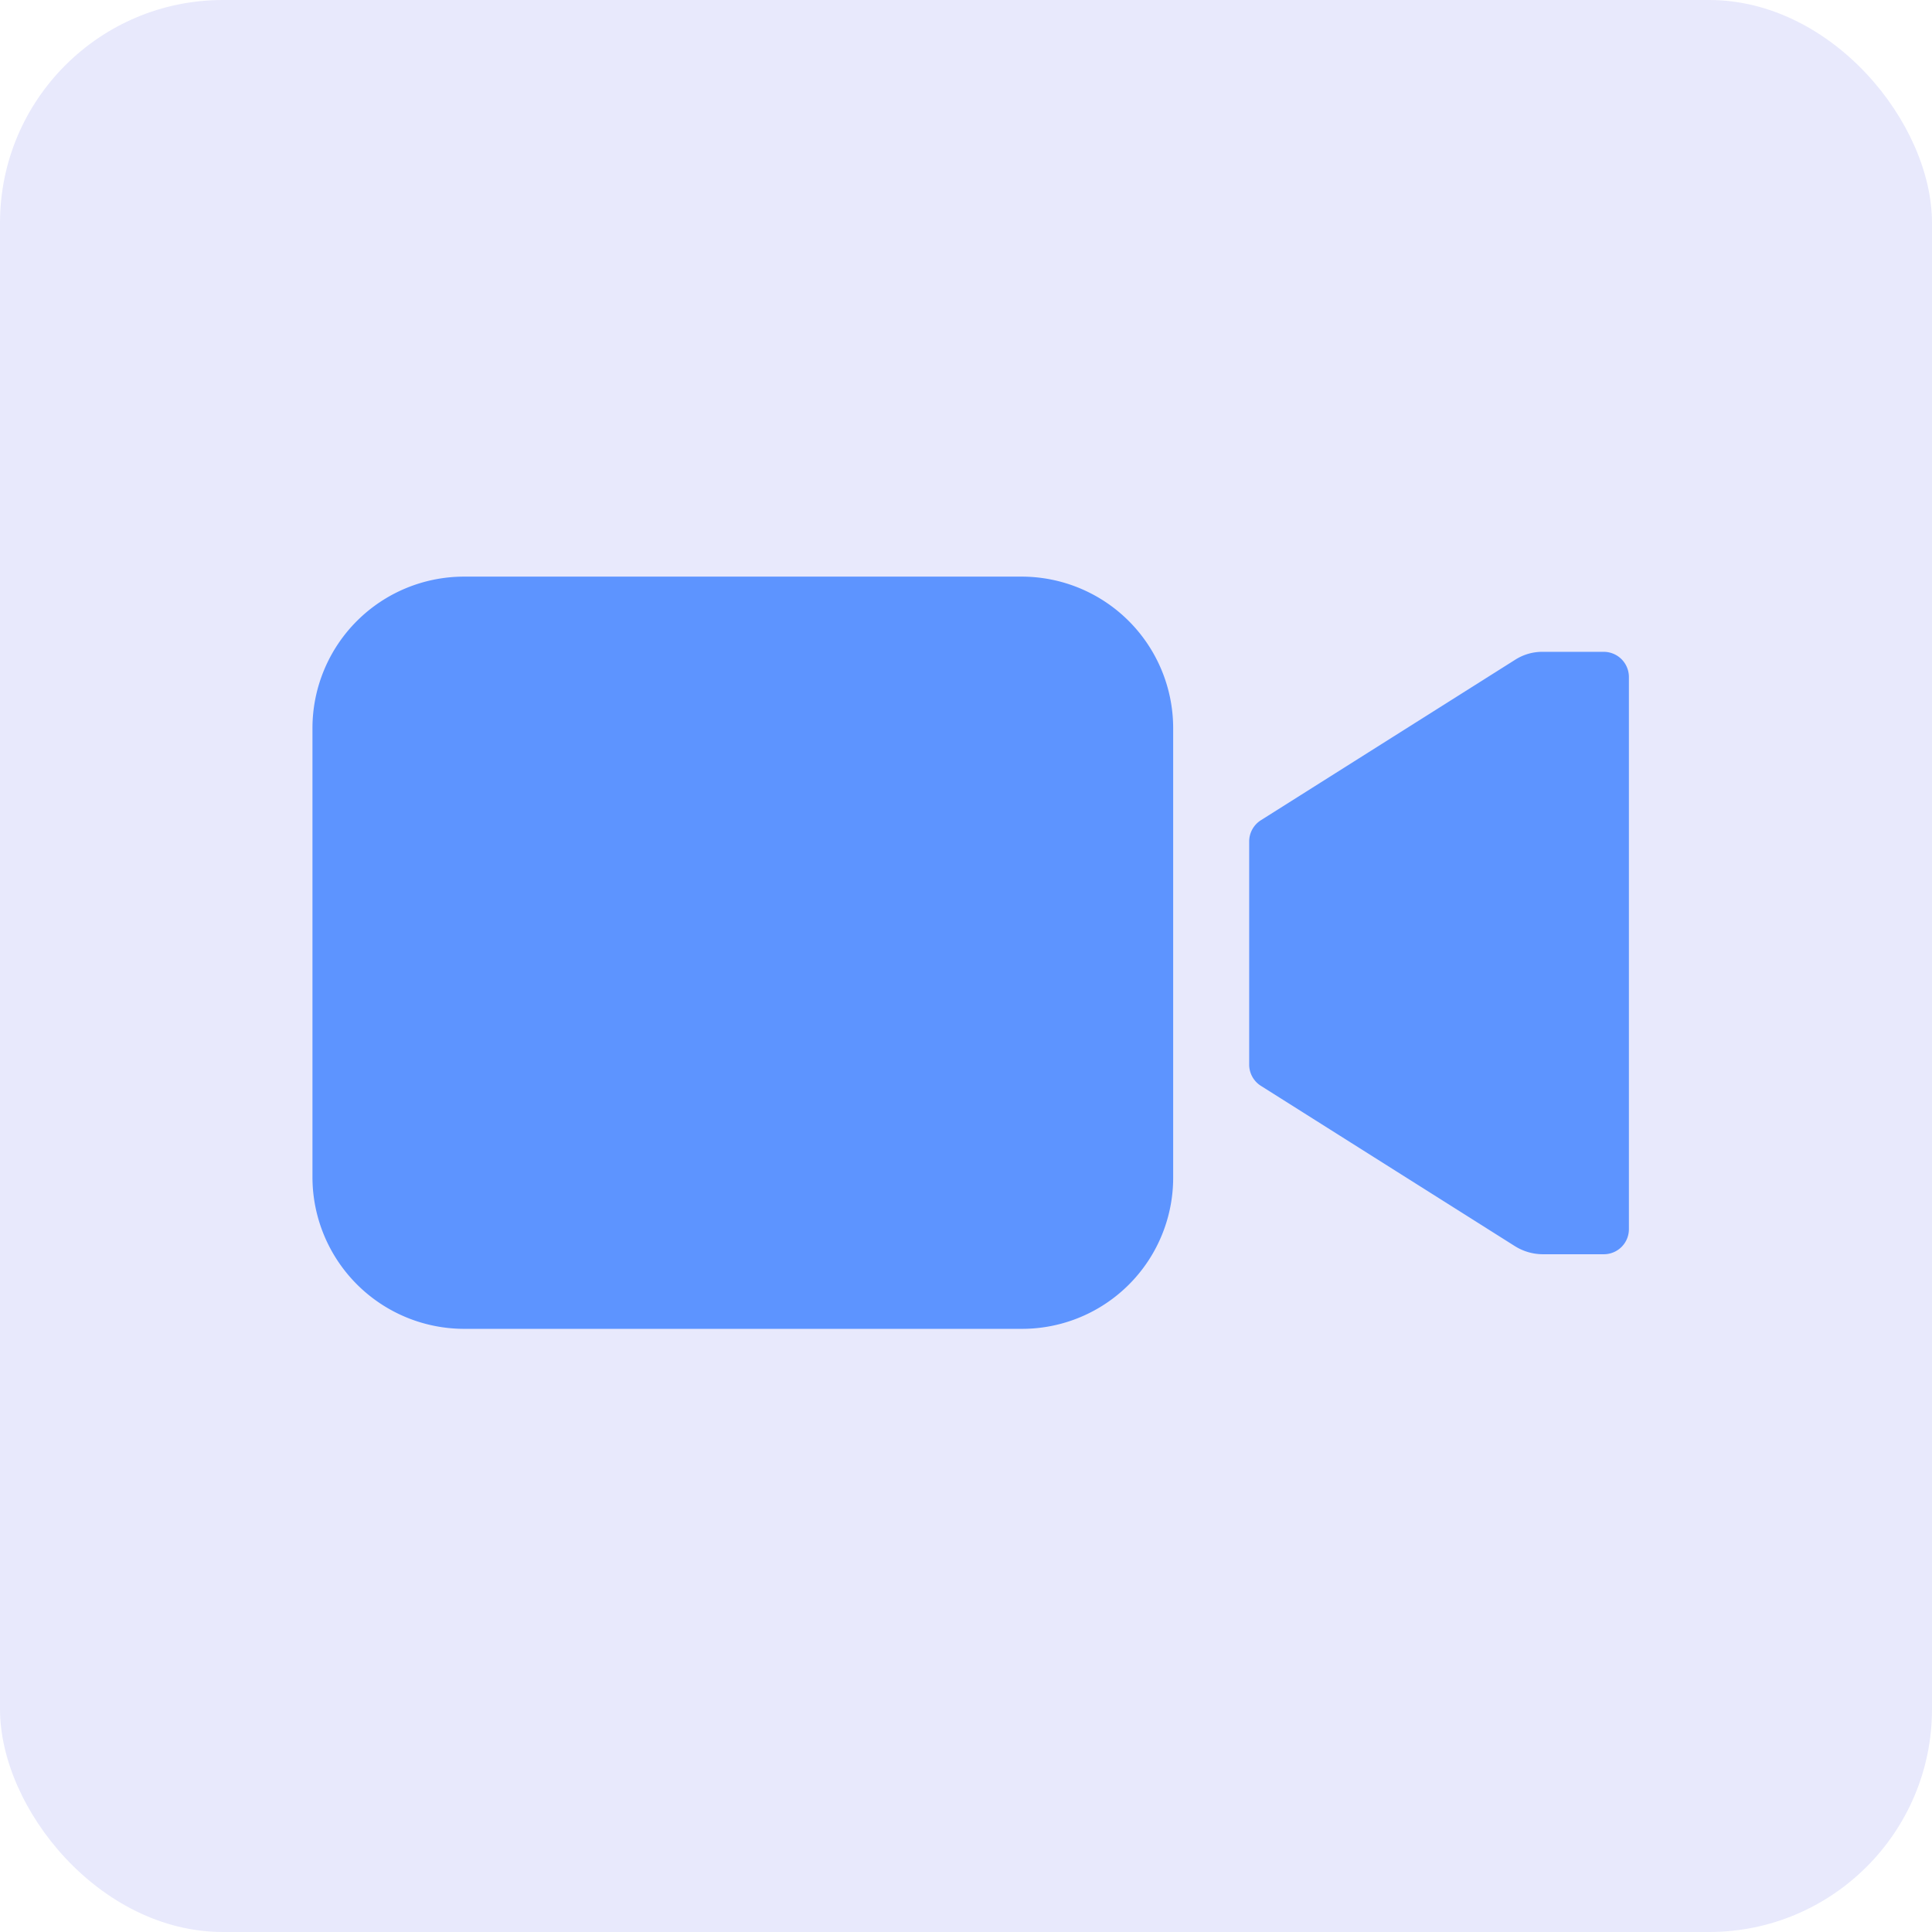<svg xmlns="http://www.w3.org/2000/svg" width="26" height="26" viewBox="0 0 26 26">
    <defs>
        <style>
            .prefix__cls-2{fill:#5d94ff}
        </style>
    </defs>
    <g id="prefix__Group_268" data-name="Group 268" transform="translate(0 -.189)">
        <rect id="prefix__Rectangle_147" width="26" height="26" data-name="Rectangle 147" rx="3" transform="translate(0 .189)" style="fill:#e8e9fc"/>
        <g id="prefix__Icon_ionic-ios-videocam" data-name="Icon ionic-ios-videocam" transform="translate(4.205 7.949)">
            <path id="prefix__Path_271" d="M28.612 10.8a.676.676 0 0 0-.368.107l-3.421 2.159a.338.338 0 0 0-.158.285v3.005a.338.338 0 0 0 .158.285l3.421 2.159a.711.711 0 0 0 .368.107h.823a.337.337 0 0 0 .34-.336v-7.435a.339.339 0 0 0-.34-.336z" class="prefix__cls-2" data-name="Path 271" transform="translate(-12.059 -9.788)"/>
            <path id="prefix__Path_272" d="M11.8 19.123H4.287a2.043 2.043 0 0 1-2.037-2.032v-6.058A2.04 2.04 0 0 1 4.283 9H11.8a2.04 2.04 0 0 1 2.033 2.033v6.054a2.034 2.034 0 0 1-2.033 2.036z" class="prefix__cls-2" data-name="Path 272" transform="translate(-2.25 -9)"/>
        </g>
    </g>
</svg>
